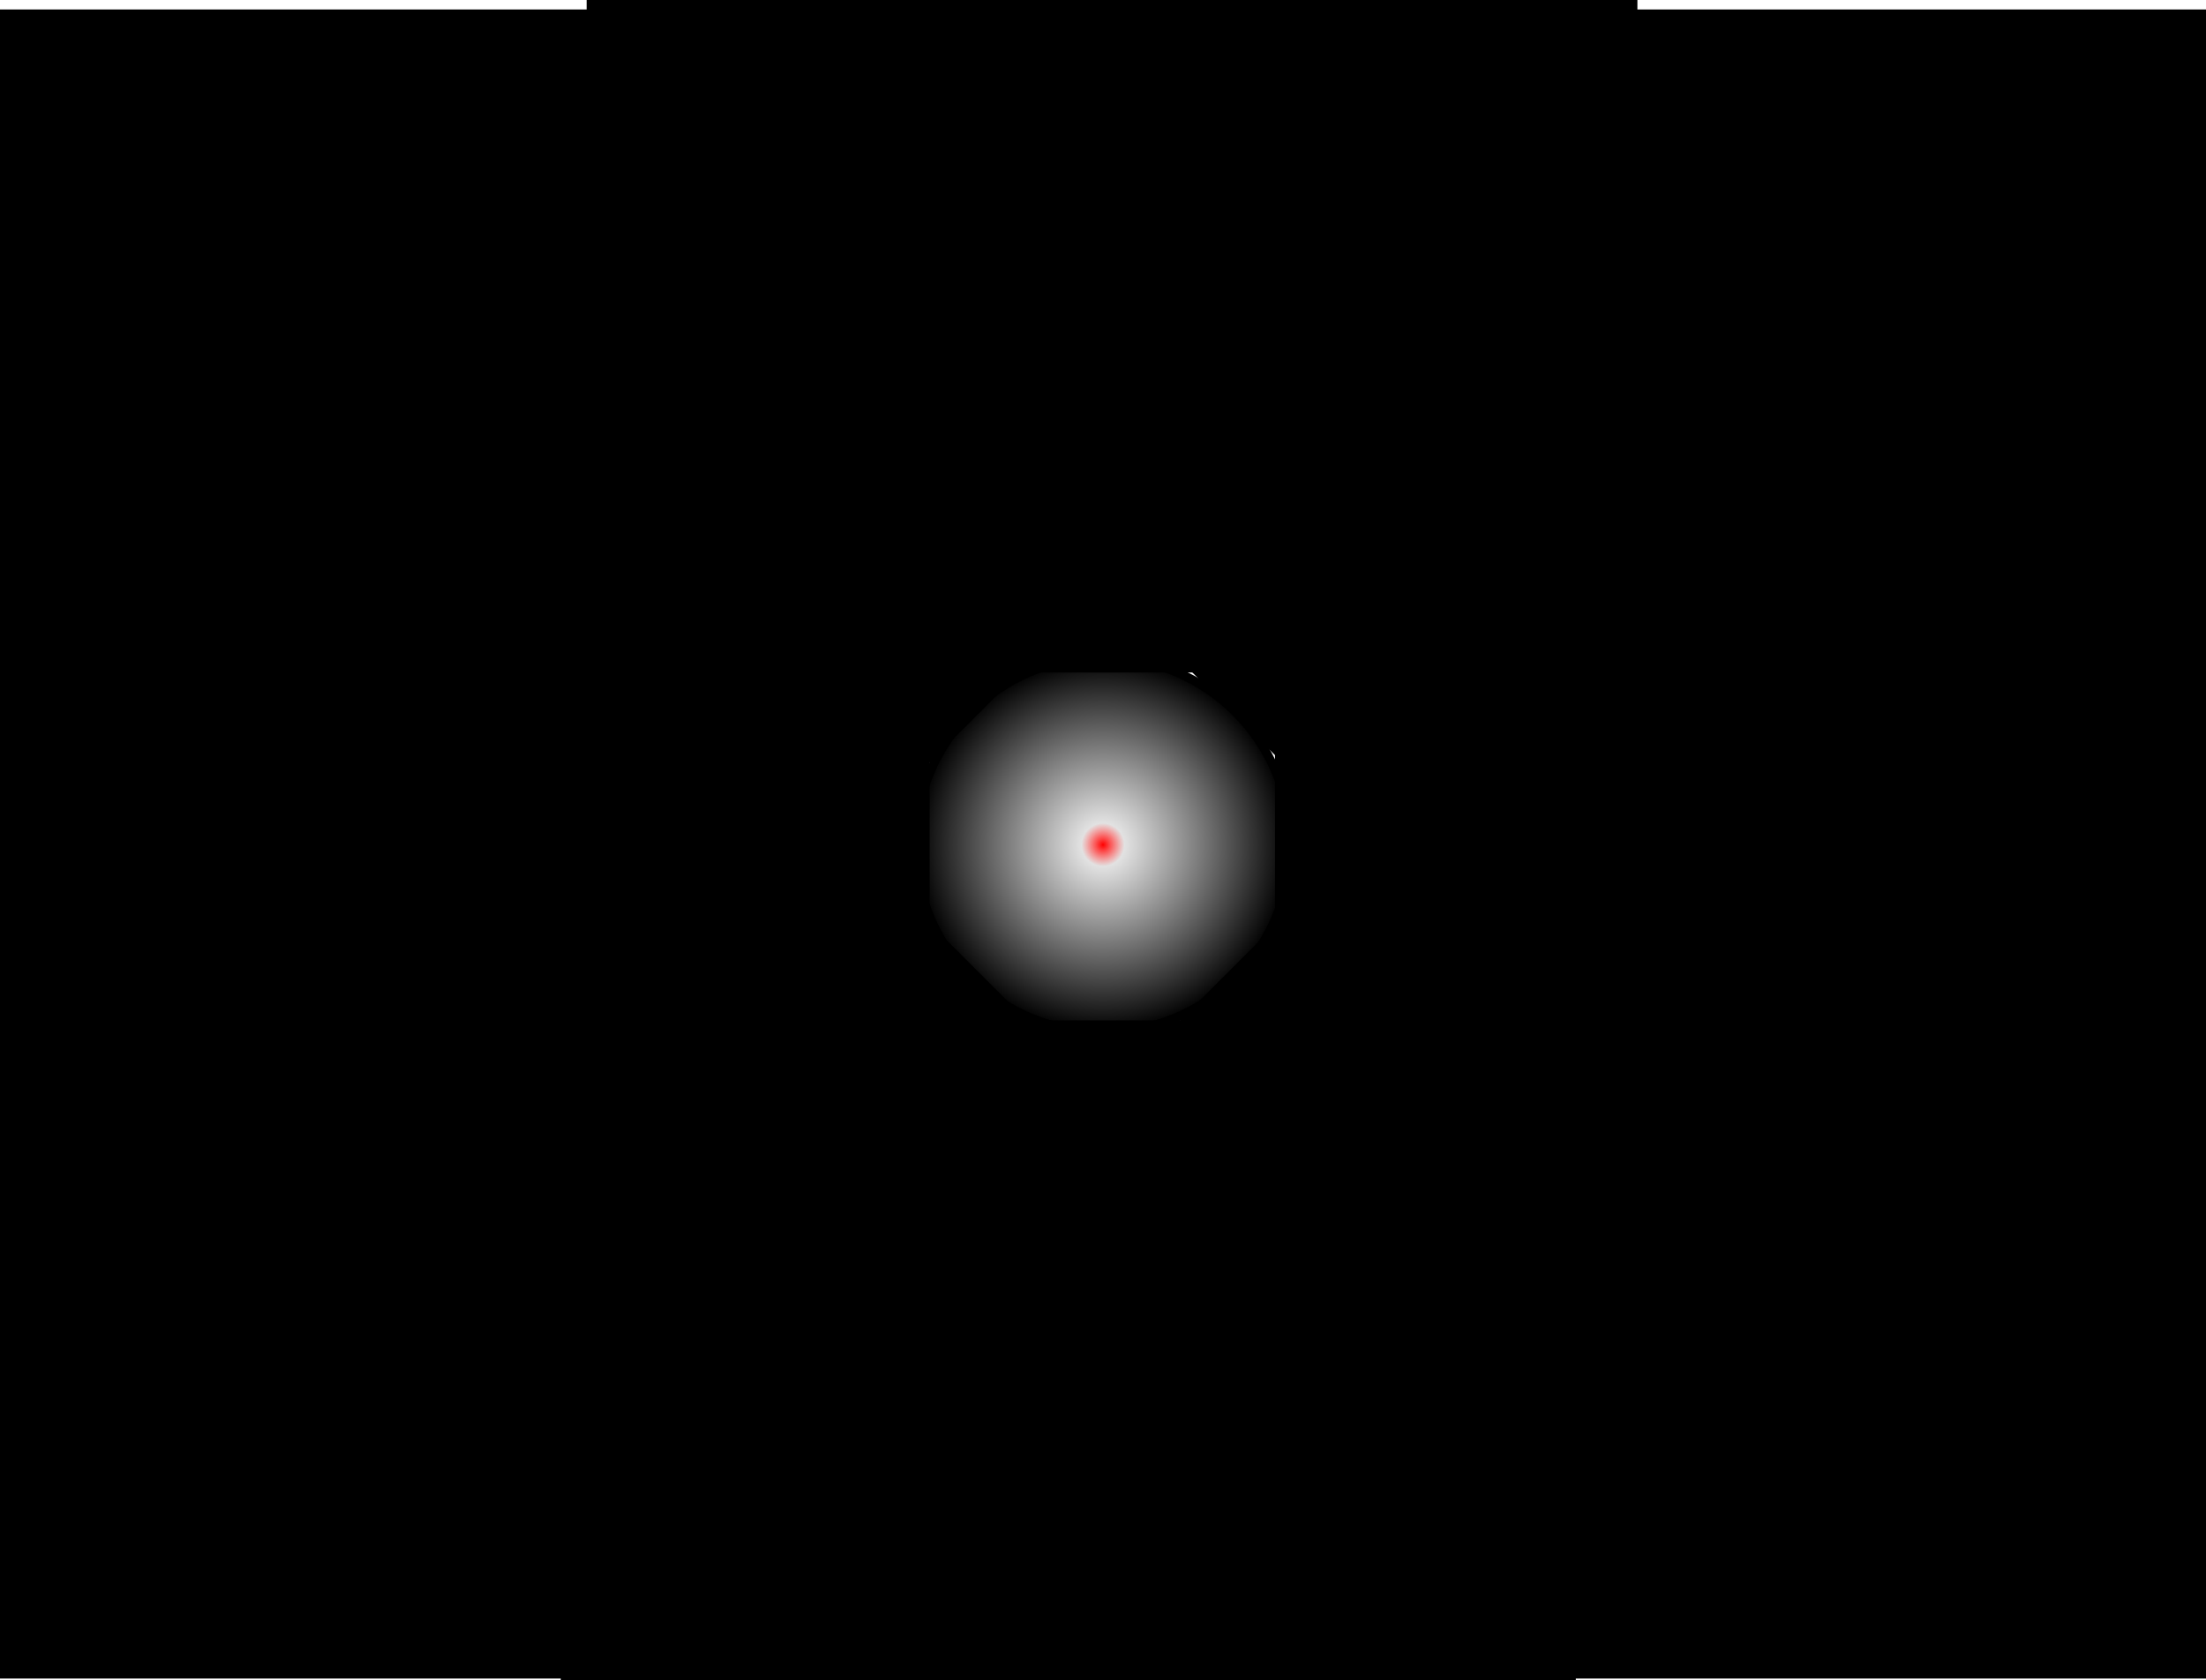 <svg version="1.1" xmlns="http://www.w3.org/2000/svg" xmlns:xlink="http://www.w3.org/1999/xlink" width="617.44" height="470.26" viewBox="0,0,617.44,470.26"><defs><radialGradient cx="240" cy="180" r="52.51" gradientUnits="userSpaceOnUse" id="color-1"><stop offset="0" stop-color="#000000" stop-opacity="0"/><stop offset="1" stop-color="#000000"/></radialGradient><radialGradient cx="240" cy="180" r="6.039" gradientUnits="userSpaceOnUse" id="color-2"><stop offset="0" stop-color="#ff0000"/><stop offset="1" stop-color="#ff0000" stop-opacity="0"/></radialGradient></defs><g transform="translate(68.72,56.455)"><g data-paper-data="{&quot;isPaintingLayer&quot;:true}" fill-rule="nonzero" stroke-linecap="butt" stroke-linejoin="miter" stroke-miterlimit="10" stroke-dasharray="" stroke-dashoffset="0" style="mix-blend-mode: normal"><path d="M187.49,180c0,-29 23.509,-52.51 52.51,-52.51c29,0 52.51,23.509 52.51,52.51c0,29 -23.509,52.51 -52.51,52.51c-29,0 -52.51,-23.509 -52.51,-52.51z" fill="url(#color-1)" stroke="#000000" stroke-width="2.5"/><path d="M-68.72,413.378v-467.183h260.201v467.183z" fill="#000000" stroke="none" stroke-width="0"/><path d="M288.144,413.378v-467.183h260.576v467.183z" fill="#000000" stroke="none" stroke-width="0"/><path d="M100.476,126.782v-178.237h284.098v178.237z" fill="#000000" stroke="#000000" stroke-width="10"/><path d="M88.237,413.805v-184.653h284.098v184.653z" fill="#000000" stroke="none" stroke-width="0"/><path d="M233.961,180c0,-3.335 2.704,-6.039 6.039,-6.039c3.335,0 6.039,2.704 6.039,6.039c0,3.335 -2.704,6.039 -6.039,6.039c-3.335,0 -6.039,-2.704 -6.039,-6.039z" fill="url(#color-2)" stroke="none" stroke-width="0"/><path d="M159.445,229.217l29.653,-29.653l29.653,29.653l-29.653,29.653z" fill="#000000" stroke="none" stroke-width="0"/><path d="M259.445,231.217l29.653,-29.653l29.653,29.653l-29.653,29.653z" fill="#000000" stroke="none" stroke-width="0"/><path d="M158.445,130.717l29.653,-29.653l29.653,29.653l-29.653,29.653z" fill="#000000" stroke="none" stroke-width="0"/><path d="M260.445,127.217l29.653,-29.653l29.653,29.653l-29.653,29.653z" fill="#000000" stroke="none" stroke-width="0"/></g></g></svg>